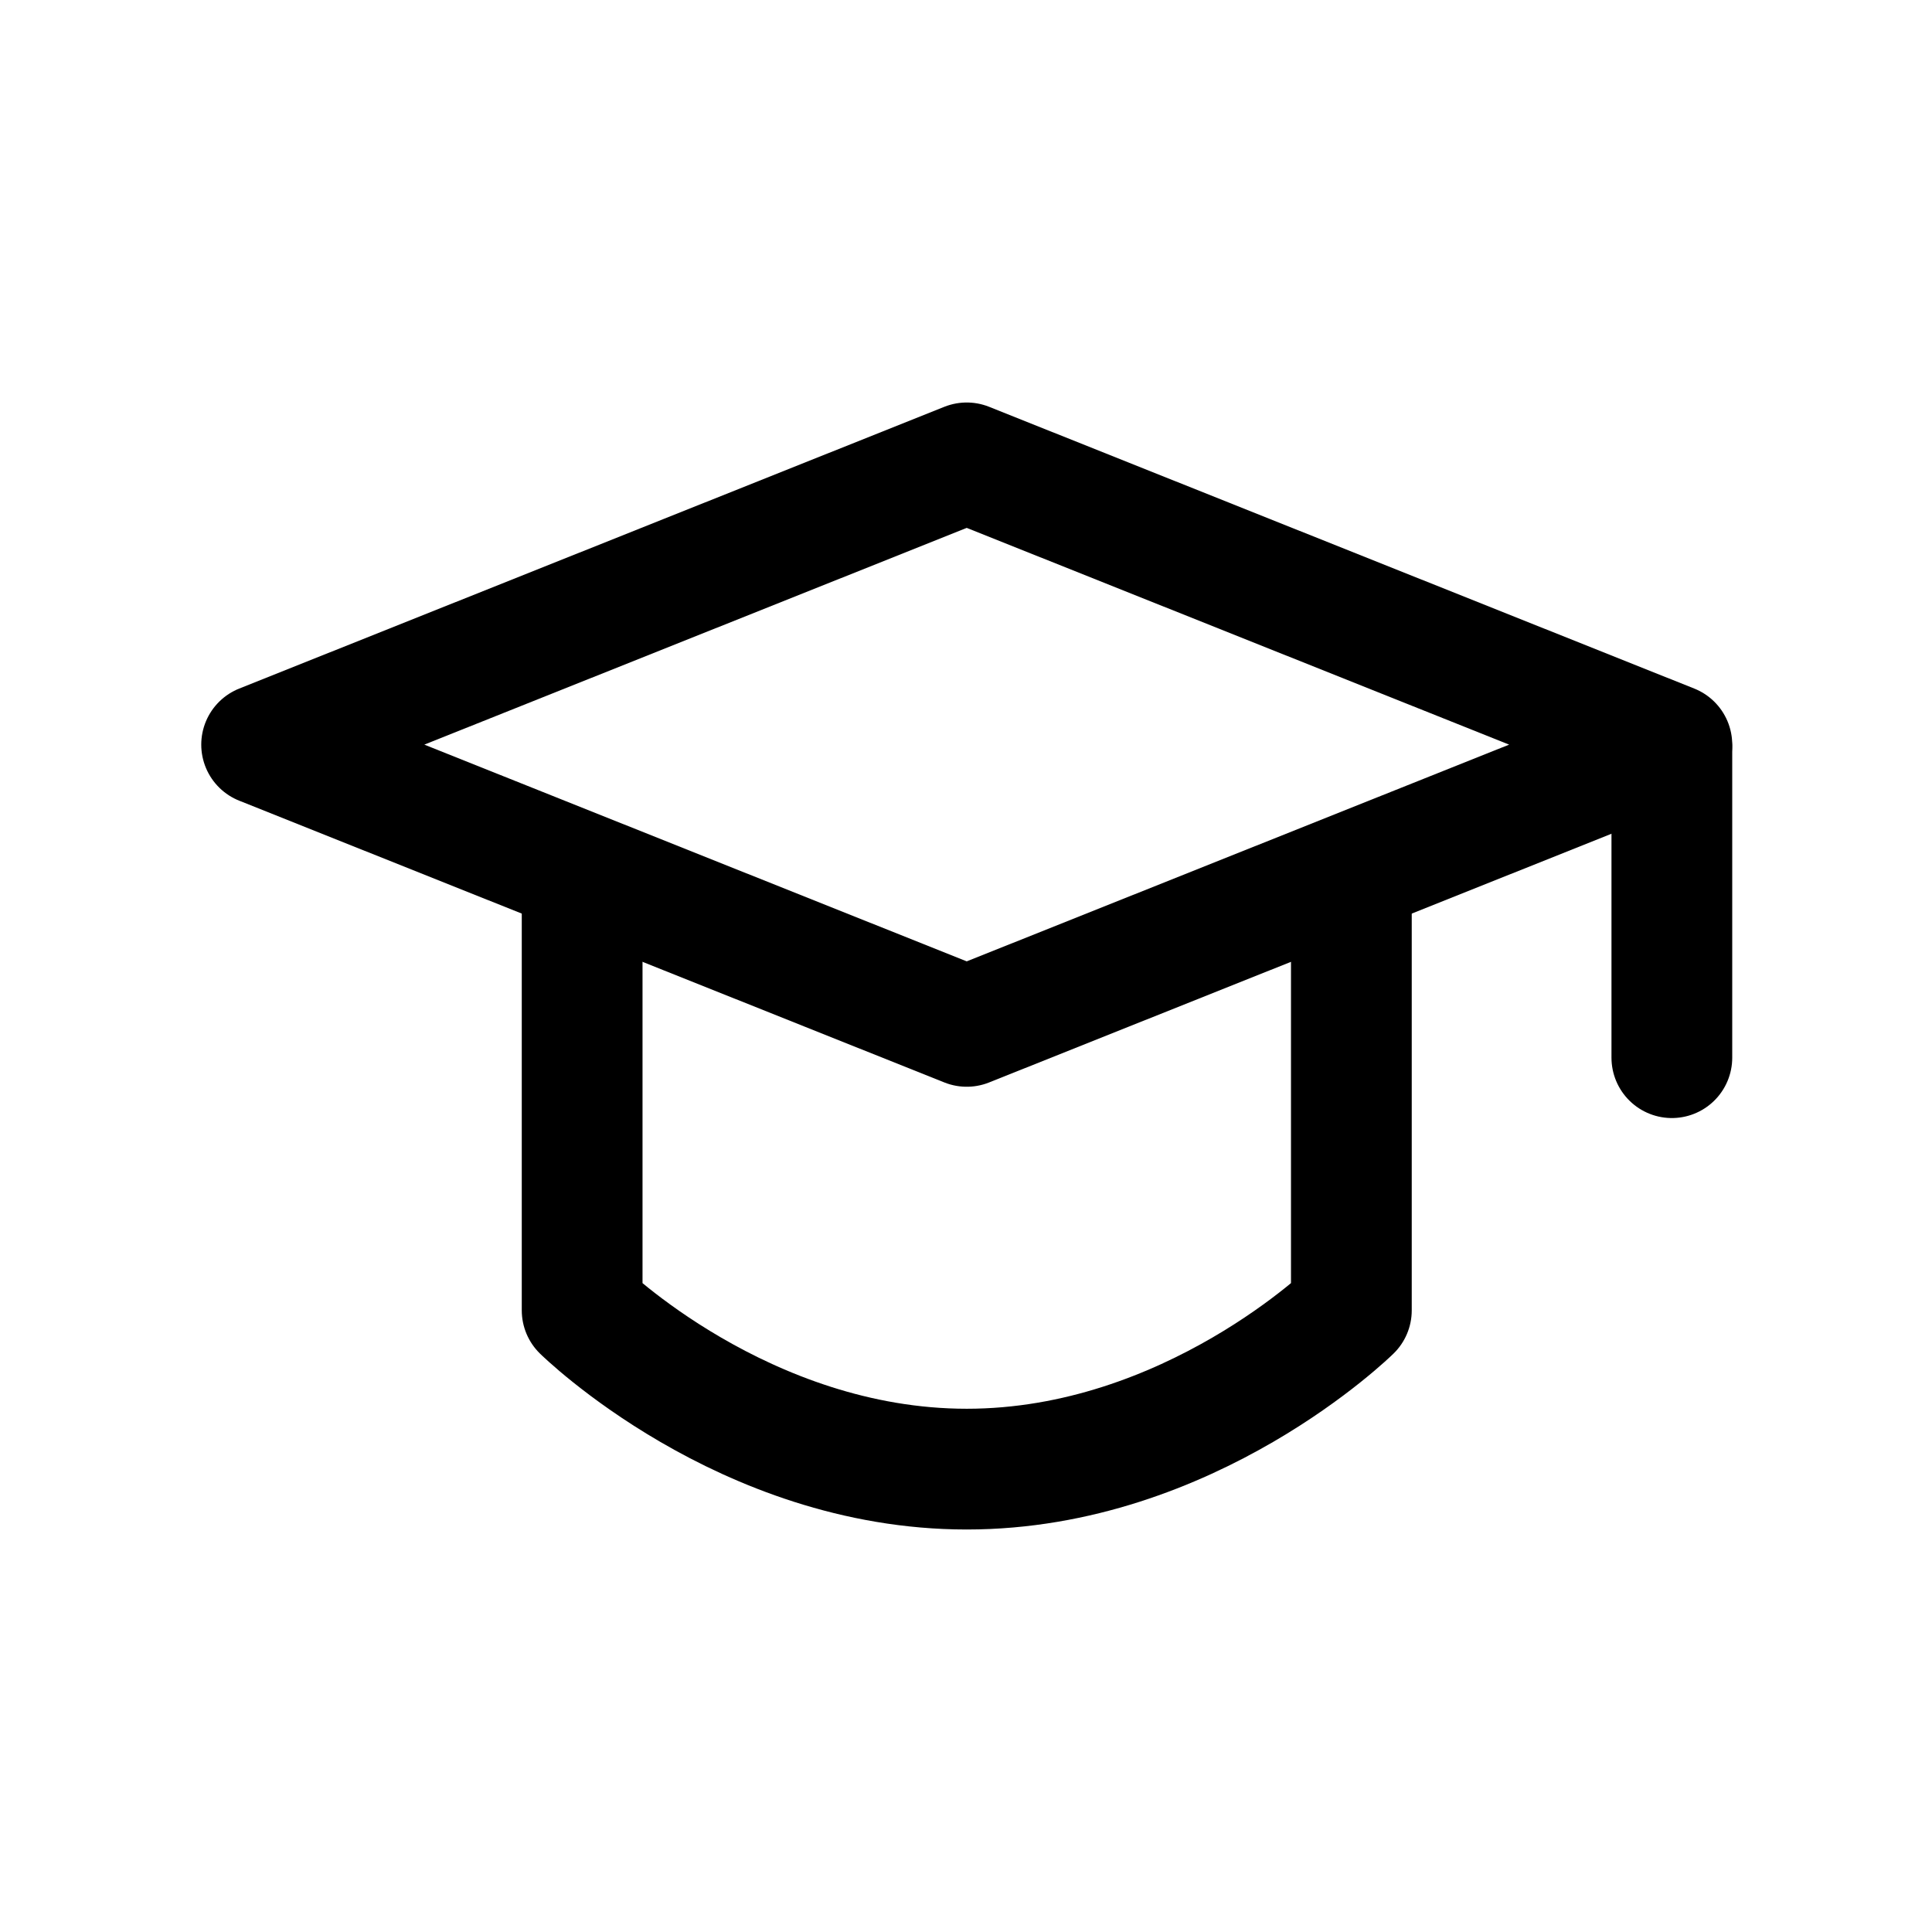 <svg width="192" height="192" viewBox="0 0 192 192" fill="none" xmlns="http://www.w3.org/2000/svg">
<path d="M26 74L96.073 46L166.147 74L96.073 102L26 74Z" stroke="black" stroke-width="12" stroke-linejoin="round"/>
<path d="M166.147 74.367V105.11M57.853 88.75V130.223C57.853 130.223 73.887 146 96.073 146C118.263 146 134.297 130.223 134.297 130.223V88.75" stroke="black" stroke-width="12" stroke-linecap="round" stroke-linejoin="round"/>
</svg>
